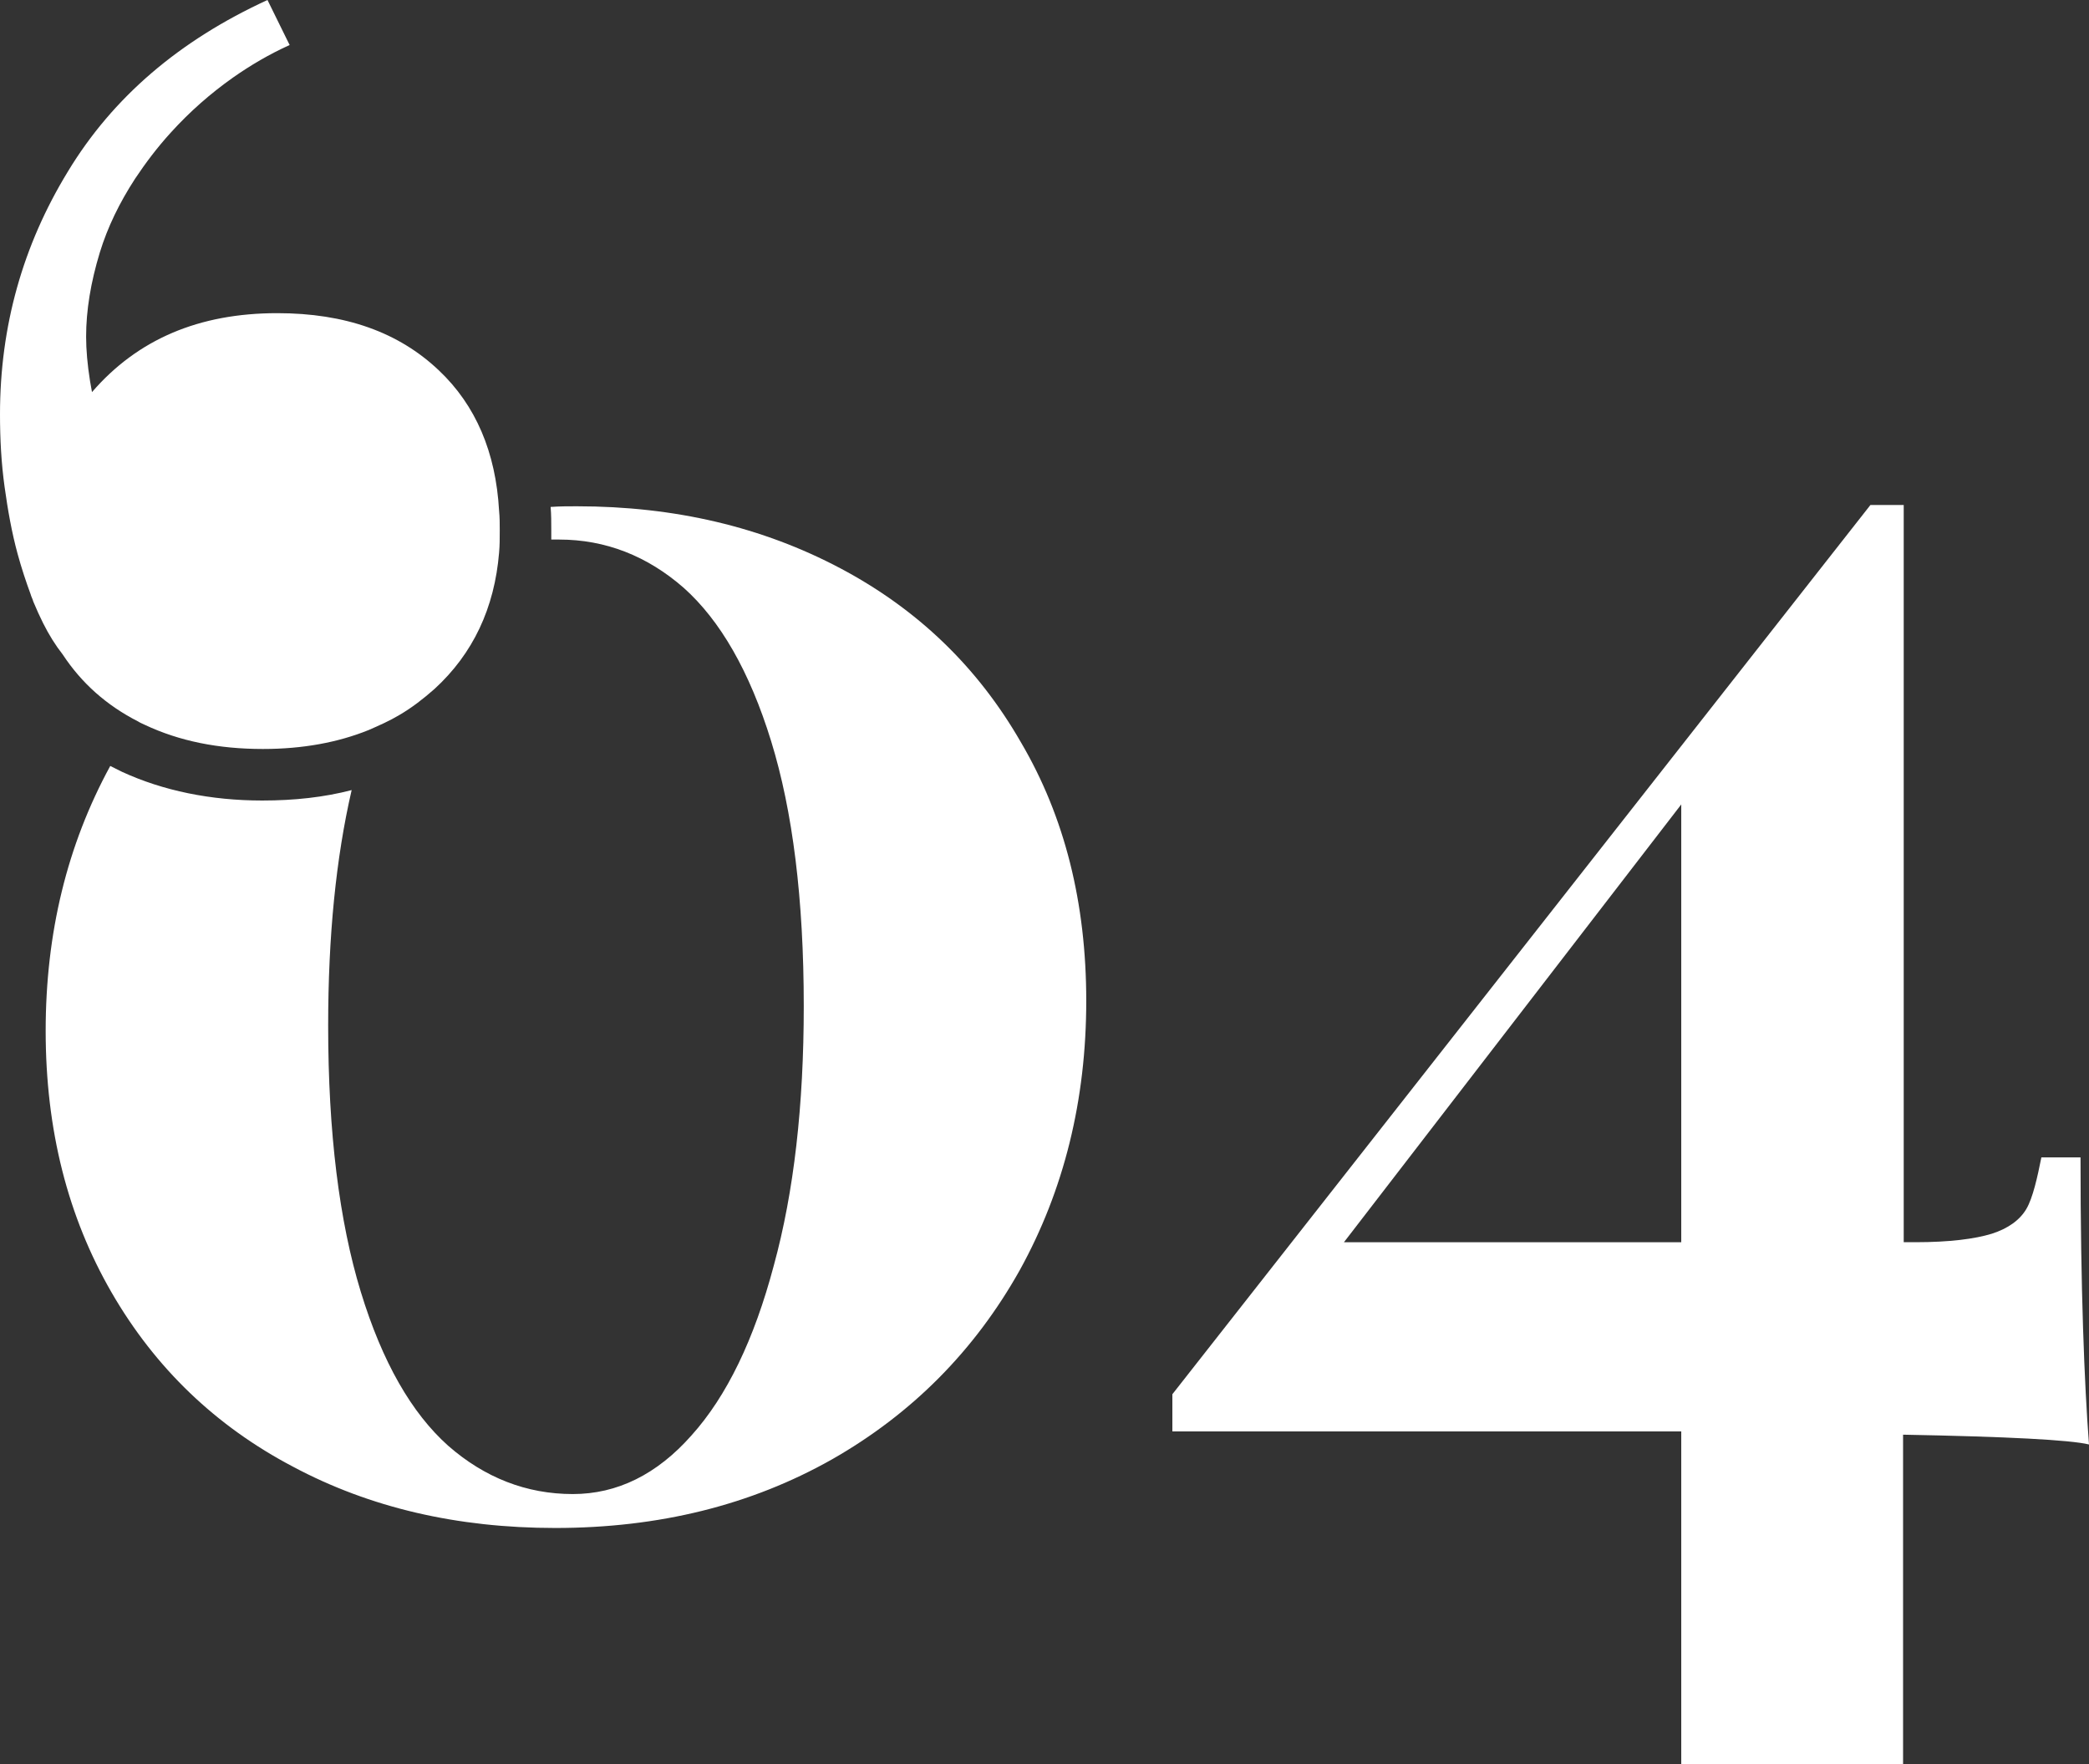<?xml version="1.0" encoding="utf-8"?>
<!-- Generator: Adobe Illustrator 18.0.0, SVG Export Plug-In . SVG Version: 6.00 Build 0)  -->
<!DOCTYPE svg PUBLIC "-//W3C//DTD SVG 1.1//EN" "http://www.w3.org/Graphics/SVG/1.1/DTD/svg11.dtd">
<svg version="1.1" id="Calque_1" xmlns="http://www.w3.org/2000/svg" xmlns:xlink="http://www.w3.org/1999/xlink" x="0px" y="0px"
	 viewBox="0 0 320.2 270.4" style="enable-background:new 0 0 320.2 270.4;" xml:space="preserve">
<rect x="0" y="0" width="320.2" height="270.4" fill="#333333" stroke="none"/>
<style type="text/css">
  .st0{fill:#FFF;}
  .st1{fill:#FFF;}
  .st2{opacity:0.3;}
</style>
<g>
	<path class="st0" d="M128.8,87.1c-11.9-6.3-25.3-9.5-40.4-9.5c-1.3,0-2.6,0-4,0.1c0.1,1.2,0.1,2.4,0.1,3.6c0,0.5,0,0.9,0,1.4
		c0.4,0,0.8,0,1.2,0c7.1,0,13.5,2.5,19.1,7.4c5.6,5,10.1,12.8,13.4,23.5c3.3,10.7,5,24.2,5,40.6c0,15.2-1.5,28.5-4.6,39.8
		c-3,11.3-7.2,20-12.6,26c-5.3,6-11.4,9-18.2,9c-7.1,0-13.5-2.5-19.1-7.4c-5.6-5-10.1-12.8-13.4-23.6c-3.3-10.8-5-24.4-5-40.8
		c0-13.7,1.2-25.7,3.6-36.1c-4.2,1.1-8.8,1.6-13.7,1.6c-7.9,0-15.2-1.5-21.5-4.4c-0.6-0.3-1.2-0.6-1.8-0.9C10.3,129.5,7,143,7,158
		c0,15.2,3.4,28.5,10.1,40.1c6.7,11.6,16,20.5,27.8,26.7c11.8,6.3,25.2,9.4,40.2,9.4c15.9,0,30-3.5,42.4-10.5
		c12.3-7,21.9-16.7,28.8-29c6.8-12.3,10.2-26.1,10.2-41.3c0-15-3.3-28.2-10-39.6C149.9,102.3,140.7,93.4,128.8,87.1z"/>
	<path class="st0" d="M318.9,177.4h-6c-0.6,3-1.3,6.2-2.3,7.9c-1,1.7-2.8,3-5.3,3.8c-2.6,0.8-6.5,1.3-11.7,1.3h-1.8v-113h-5.1
		L179.7,213.7v5.7h78v51h34v-50.5c16,0.3,25.6,0.8,28.5,1.5C319.5,212.4,318.9,197.4,318.9,177.4z M257.7,190.4h-51.7l51.7-67.1
		V190.4z"/>
	<path class="st0" d="M21.2,110.6c0.3,0.2,0.6,0.3,1,0.5c5.3,2.5,11.3,3.7,18.1,3.7c6.1,0,11.5-1,16.2-2.9c1.6-0.7,3.2-1.4,4.7-2.3
		c1.9-1.1,3.7-2.5,5.4-4c5.9-5.4,9.2-12.4,9.9-20.9c0.1-1.1,0.1-2.2,0.1-3.4c0-1,0-2-0.1-3c-0.5-9-3.6-16.2-9.2-21.5
		C61.1,50.9,52.9,48,42.5,48c-12,0-21.4,4-28.4,12.1c-0.1-0.6-0.2-1.1-0.3-1.7c-0.4-2.5-0.6-4.8-0.6-6.8c0-4,0.7-8.3,2.1-12.9
		c1.2-3.9,3-7.6,5.4-11.3c1.6-2.4,3.4-4.8,5.5-7.1c2.9-3.2,6.1-6,9.5-8.4c2.7-1.9,5.6-3.6,8.7-5L44,6.1L41,0
		C27.5,6.2,17.3,14.9,10.4,26.3C3.5,37.6,0,50,0,63.5c0,3.8,0.2,7.5,0.7,11.1s1.1,7,2,10.3c0.6,2.2,1.3,4.3,2,6.2
		c0.1,0.4,0.3,0.7,0.4,1.1c0.5,1.2,1,2.3,1.5,3.3c0.9,1.8,1.9,3.4,3,4.8C12.5,104.7,16.3,108.1,21.2,110.6z"/>
</g>
</svg>
